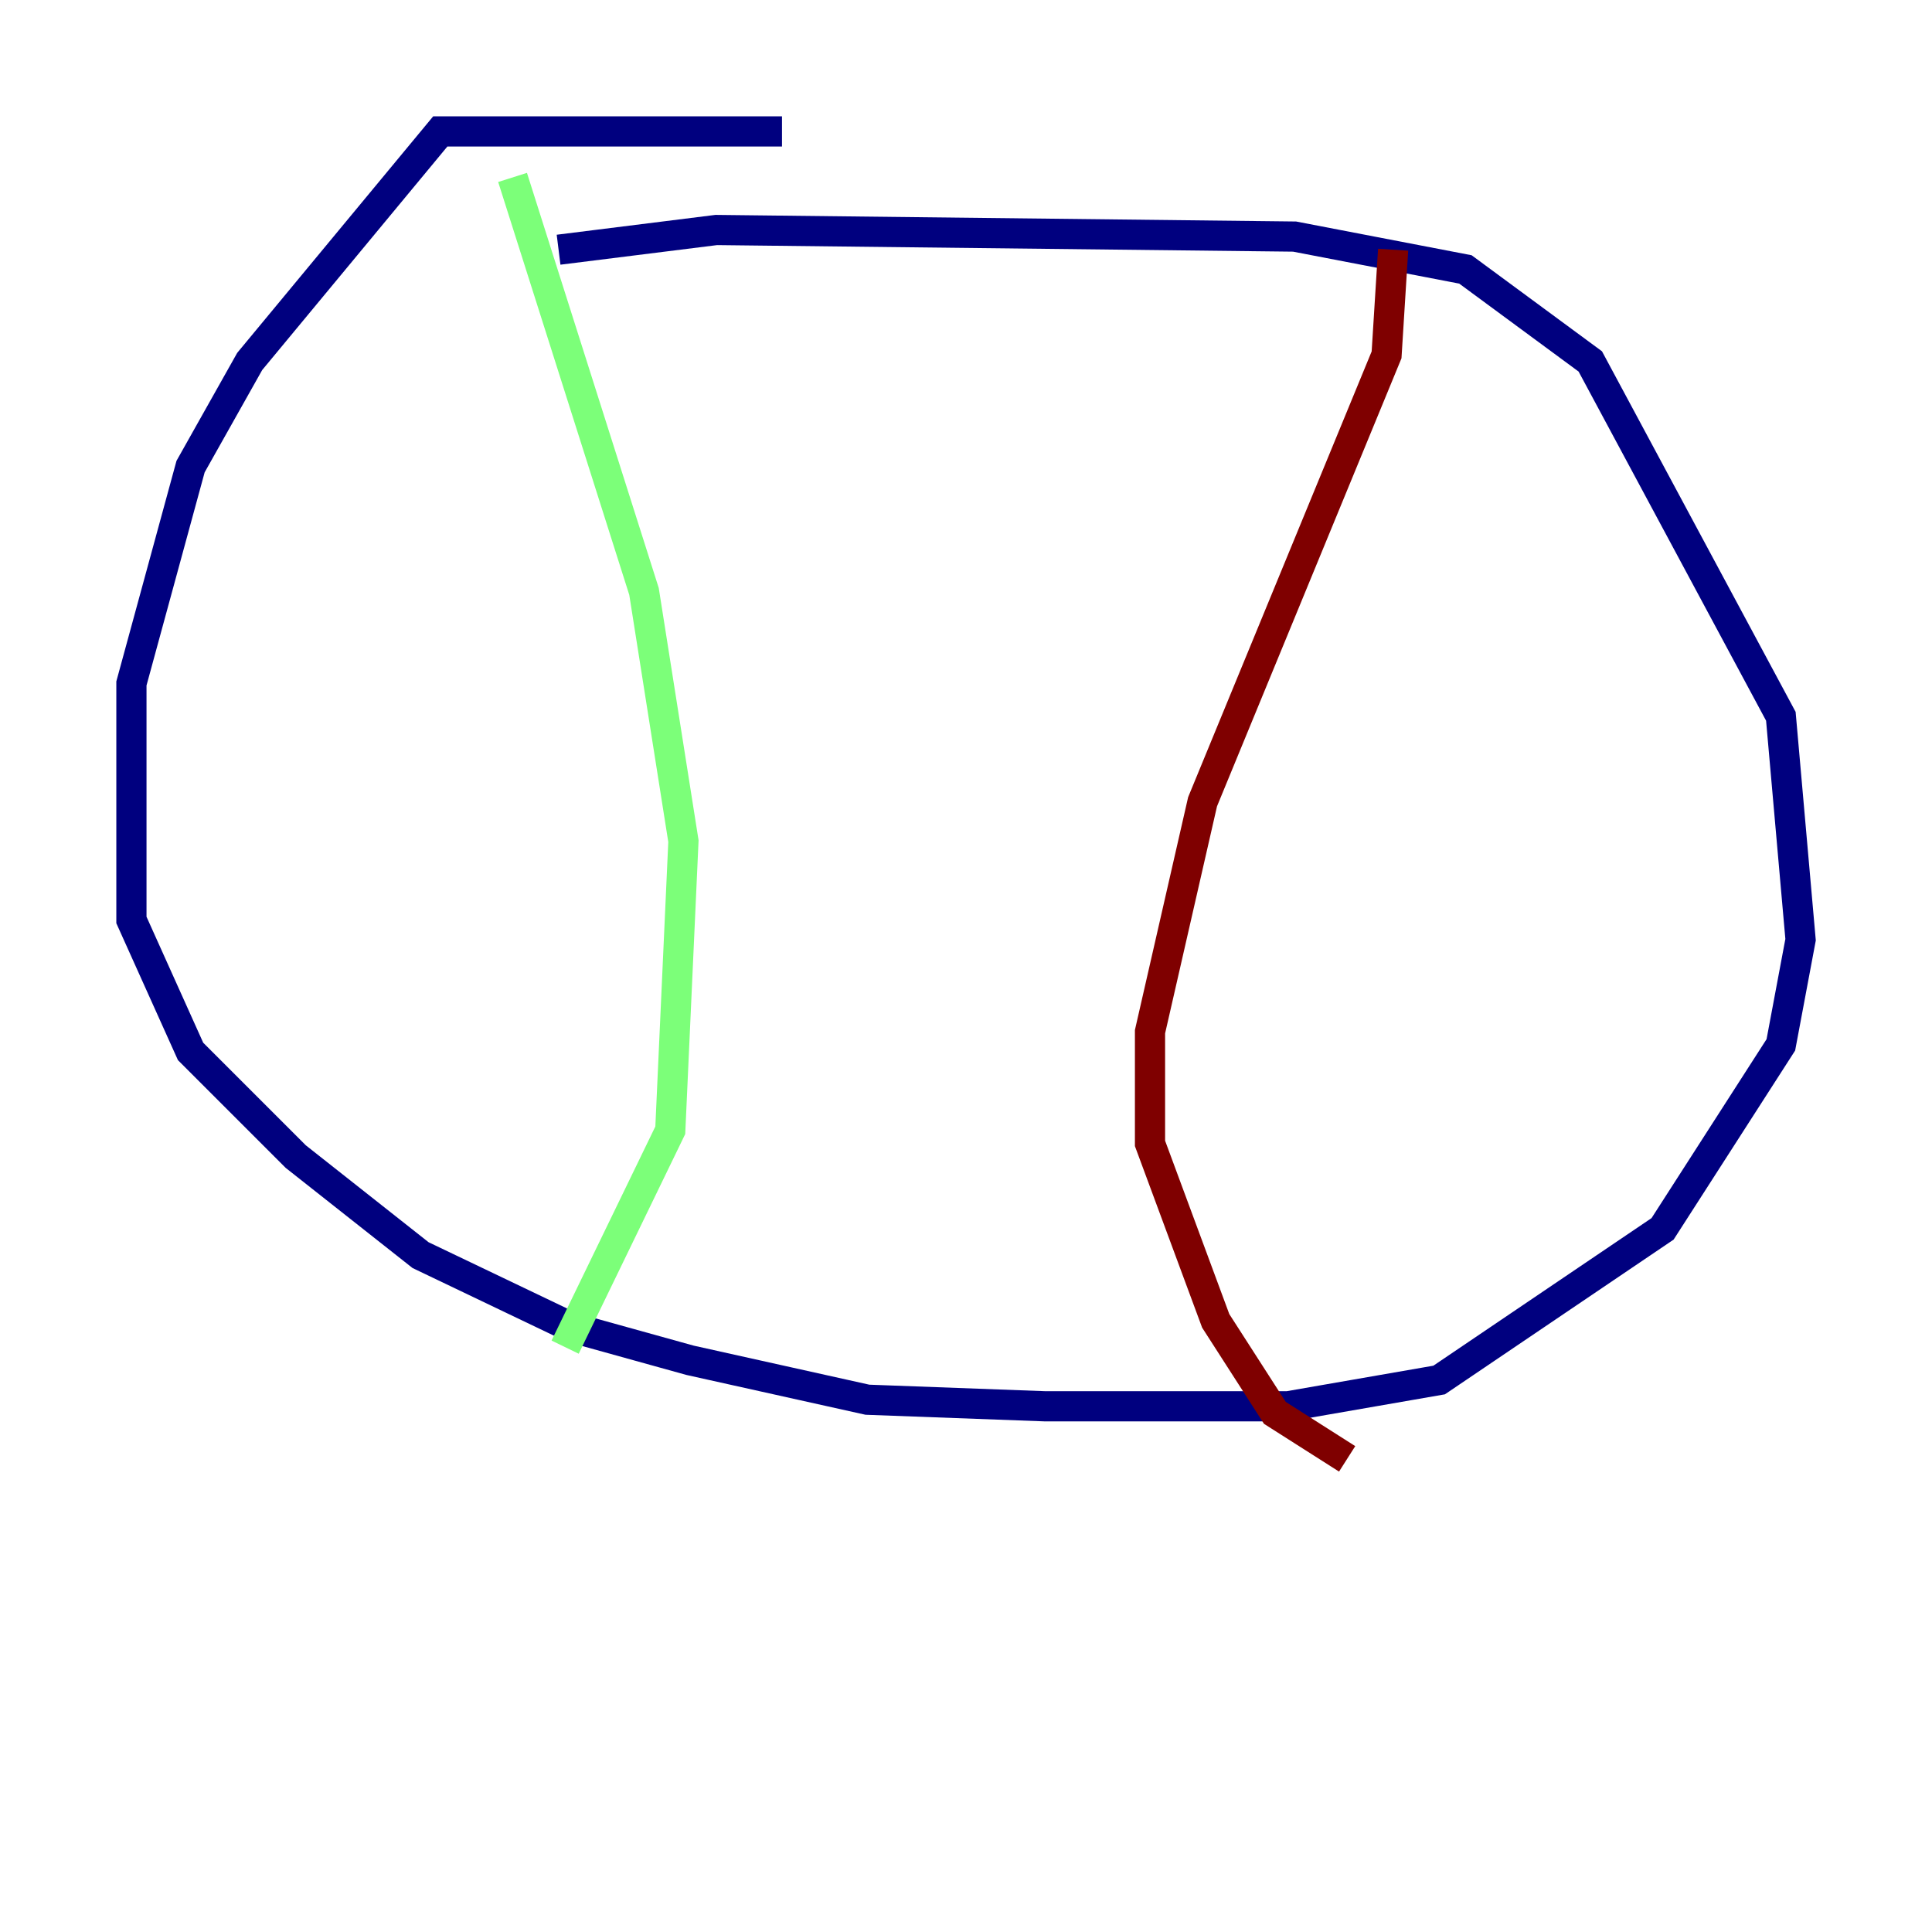 <?xml version="1.0" encoding="utf-8" ?>
<svg baseProfile="tiny" height="128" version="1.2" viewBox="0,0,128,128" width="128" xmlns="http://www.w3.org/2000/svg" xmlns:ev="http://www.w3.org/2001/xml-events" xmlns:xlink="http://www.w3.org/1999/xlink"><defs /><polyline fill="none" points="51.809,8.707 29.17,8.707 16.544,23.946 12.626,30.912 8.707,45.279 8.707,60.952 12.626,69.66 19.592,76.626 27.864,83.156 37.878,87.946 45.714,90.122 57.469,92.735 69.225,93.17 85.333,93.17 95.347,91.429 110.15,81.415 117.986,69.225 119.293,62.258 117.986,47.456 105.361,23.946 97.088,17.85 85.769,15.674 47.456,15.238 37.007,16.544" stroke="#00007f" stroke-width="2" /><polyline fill="none" points="33.959,11.755 42.667,39.184 45.279,55.728 44.408,74.884 37.442,89.252" stroke="#7cff79" stroke-width="2" /><polyline fill="none" points="92.299,16.544 91.864,23.51 79.674,53.116 76.191,68.354 76.191,75.755 80.544,87.51 84.463,93.605 89.252,96.653" stroke="#7f0000" stroke-width="2" /></svg>